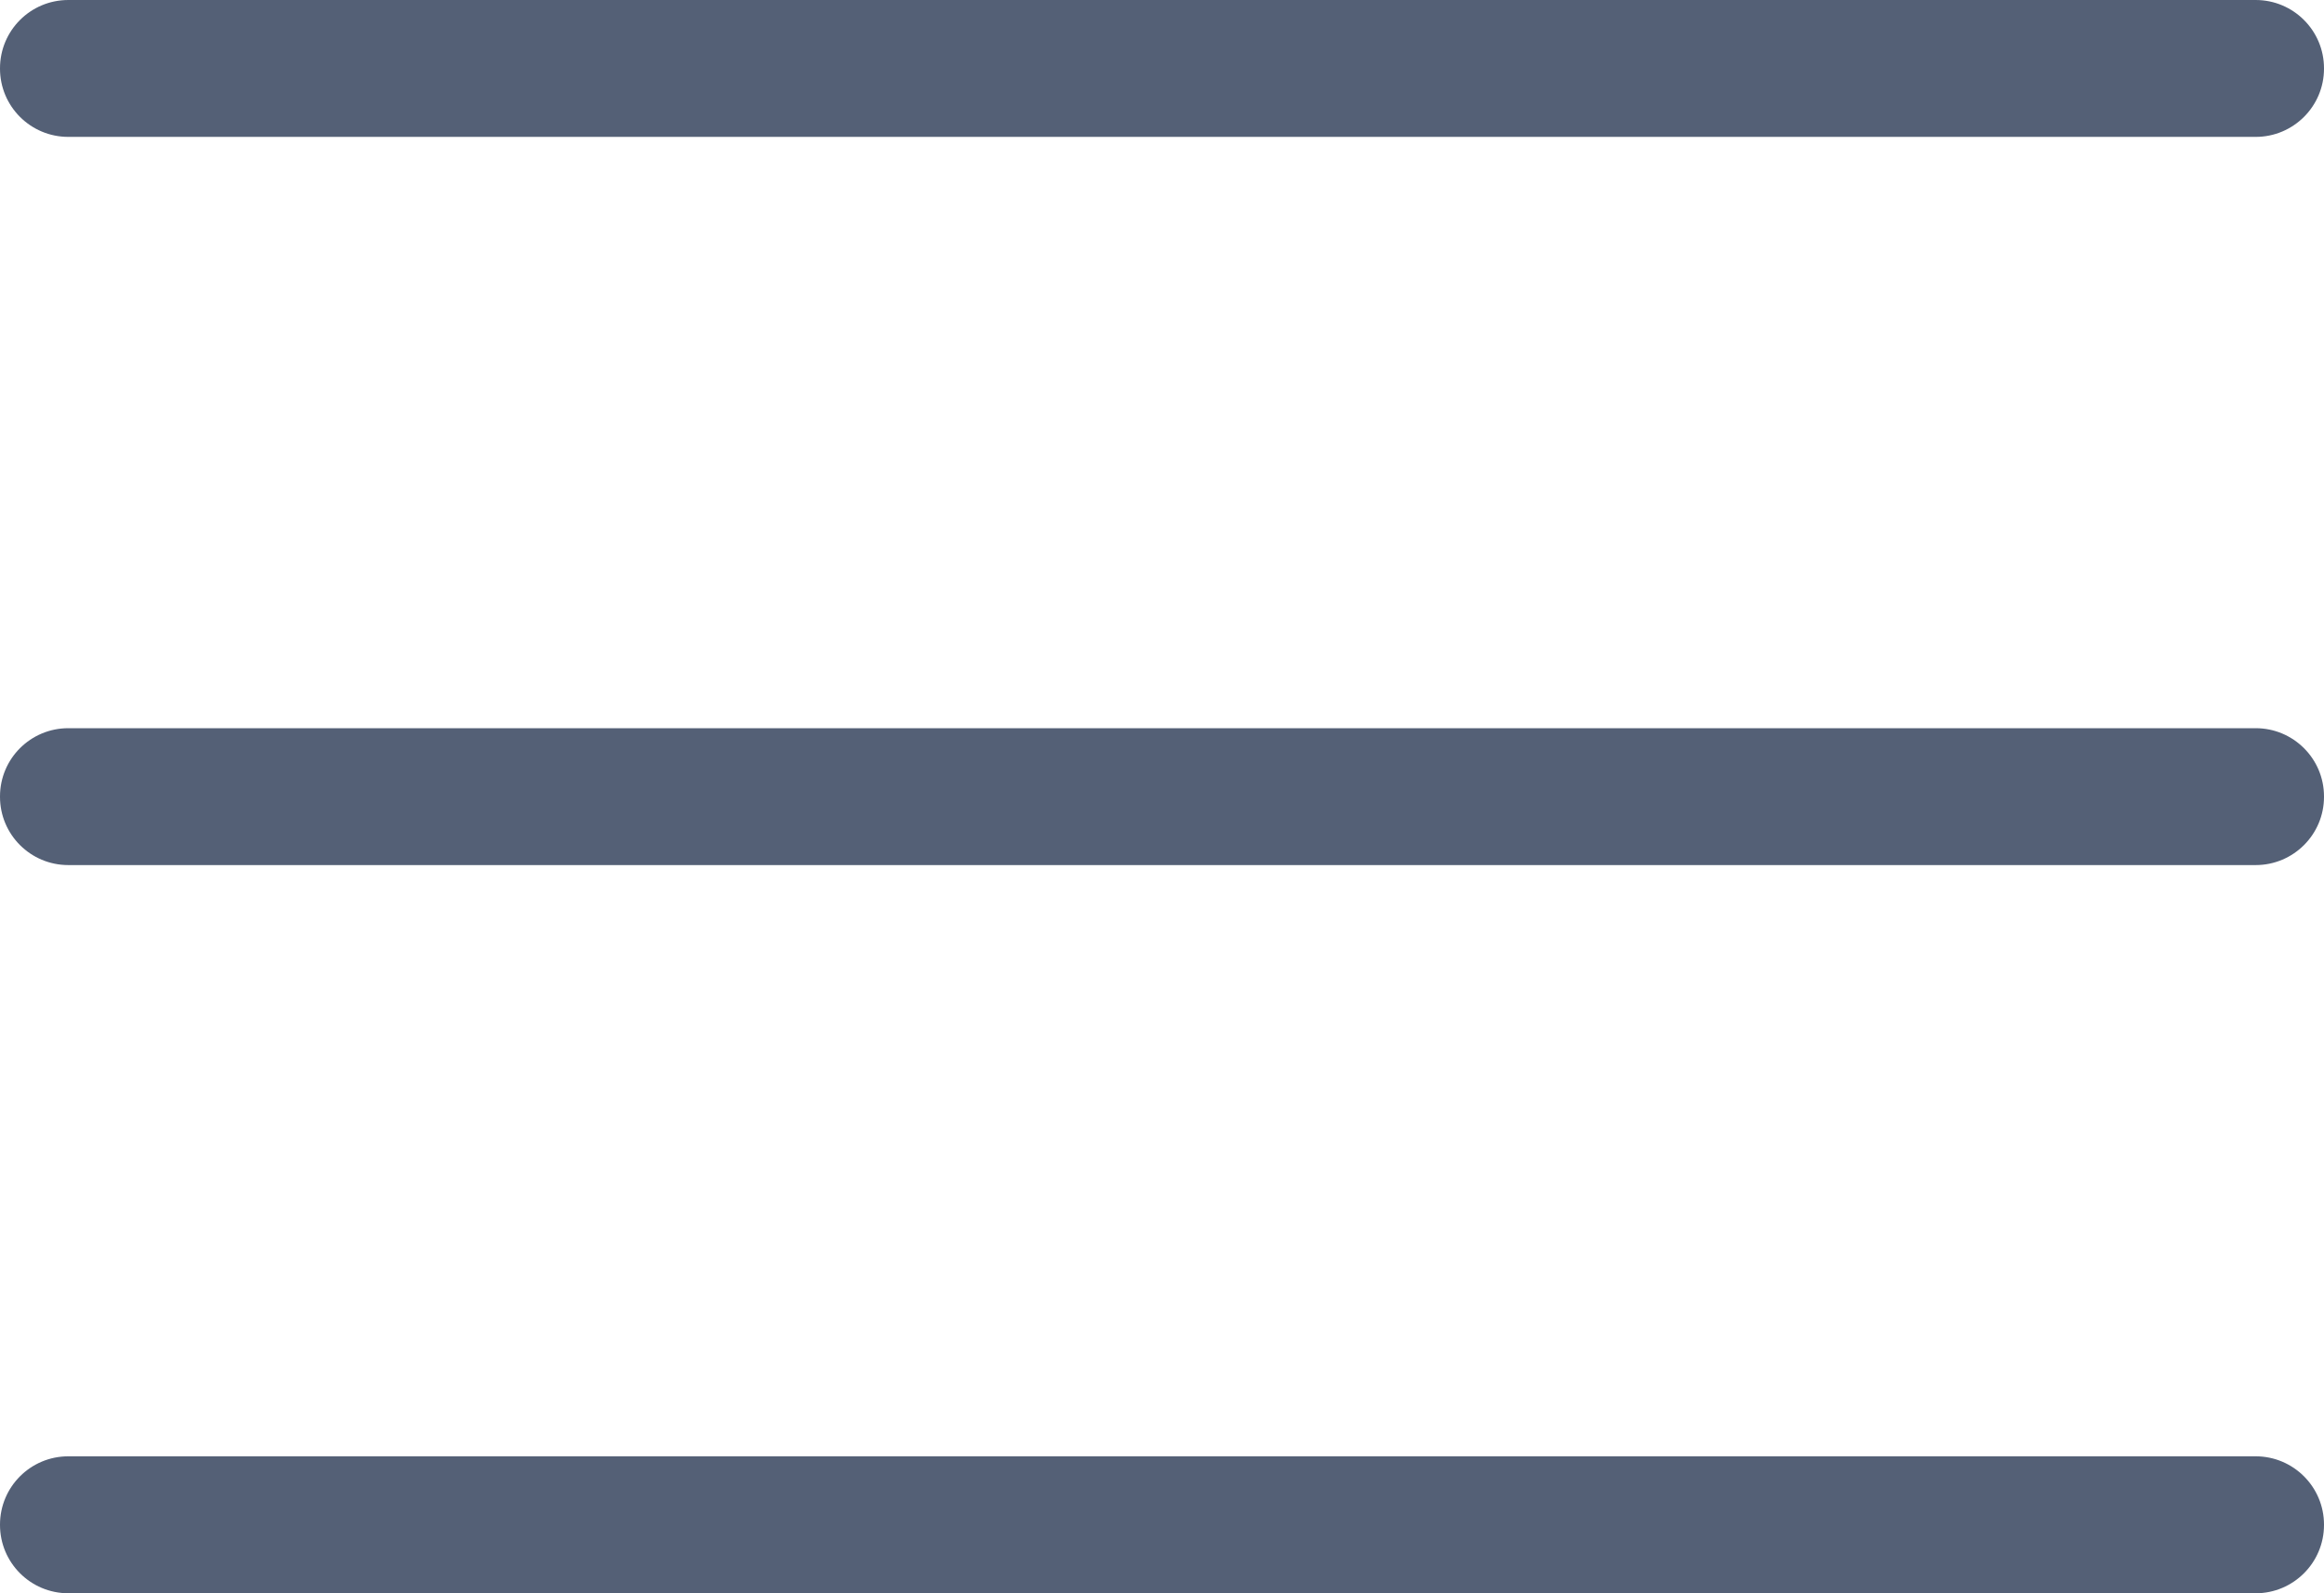 <svg 
	xmlns="http://www.w3.org/2000/svg"
	xmlns:xlink="http://www.w3.org/1999/xlink"
	width="35px" height="24px"
>
	<path fill-rule="evenodd"  fill="rgb(84, 96, 118)"
	d="M33.971,24.000 L1.029,24.000 C0.460,24.000 -0.000,23.539 -0.000,22.971 L-0.000,22.966 C-0.000,22.398 0.460,21.937 1.029,21.937 L33.971,21.937 C34.539,21.937 35.000,22.398 35.000,22.966 L35.000,22.971 C35.000,23.539 34.539,24.000 33.971,24.000 ZM33.971,13.031 L1.029,13.031 C0.460,13.031 -0.000,12.571 -0.000,12.003 L-0.000,11.997 C-0.000,11.429 0.460,10.969 1.029,10.969 L33.971,10.969 C34.539,10.969 35.000,11.429 35.000,11.997 L35.000,12.003 C35.000,12.571 34.539,13.031 33.971,13.031 ZM33.971,2.062 L1.029,2.062 C0.460,2.062 -0.000,1.602 -0.000,1.034 L-0.000,1.029 C-0.000,0.460 0.460,-0.000 1.029,-0.000 L33.971,-0.000 C34.539,-0.000 35.000,0.460 35.000,1.029 L35.000,1.034 C35.000,1.602 34.539,2.062 33.971,2.062 Z"/>
</svg>
